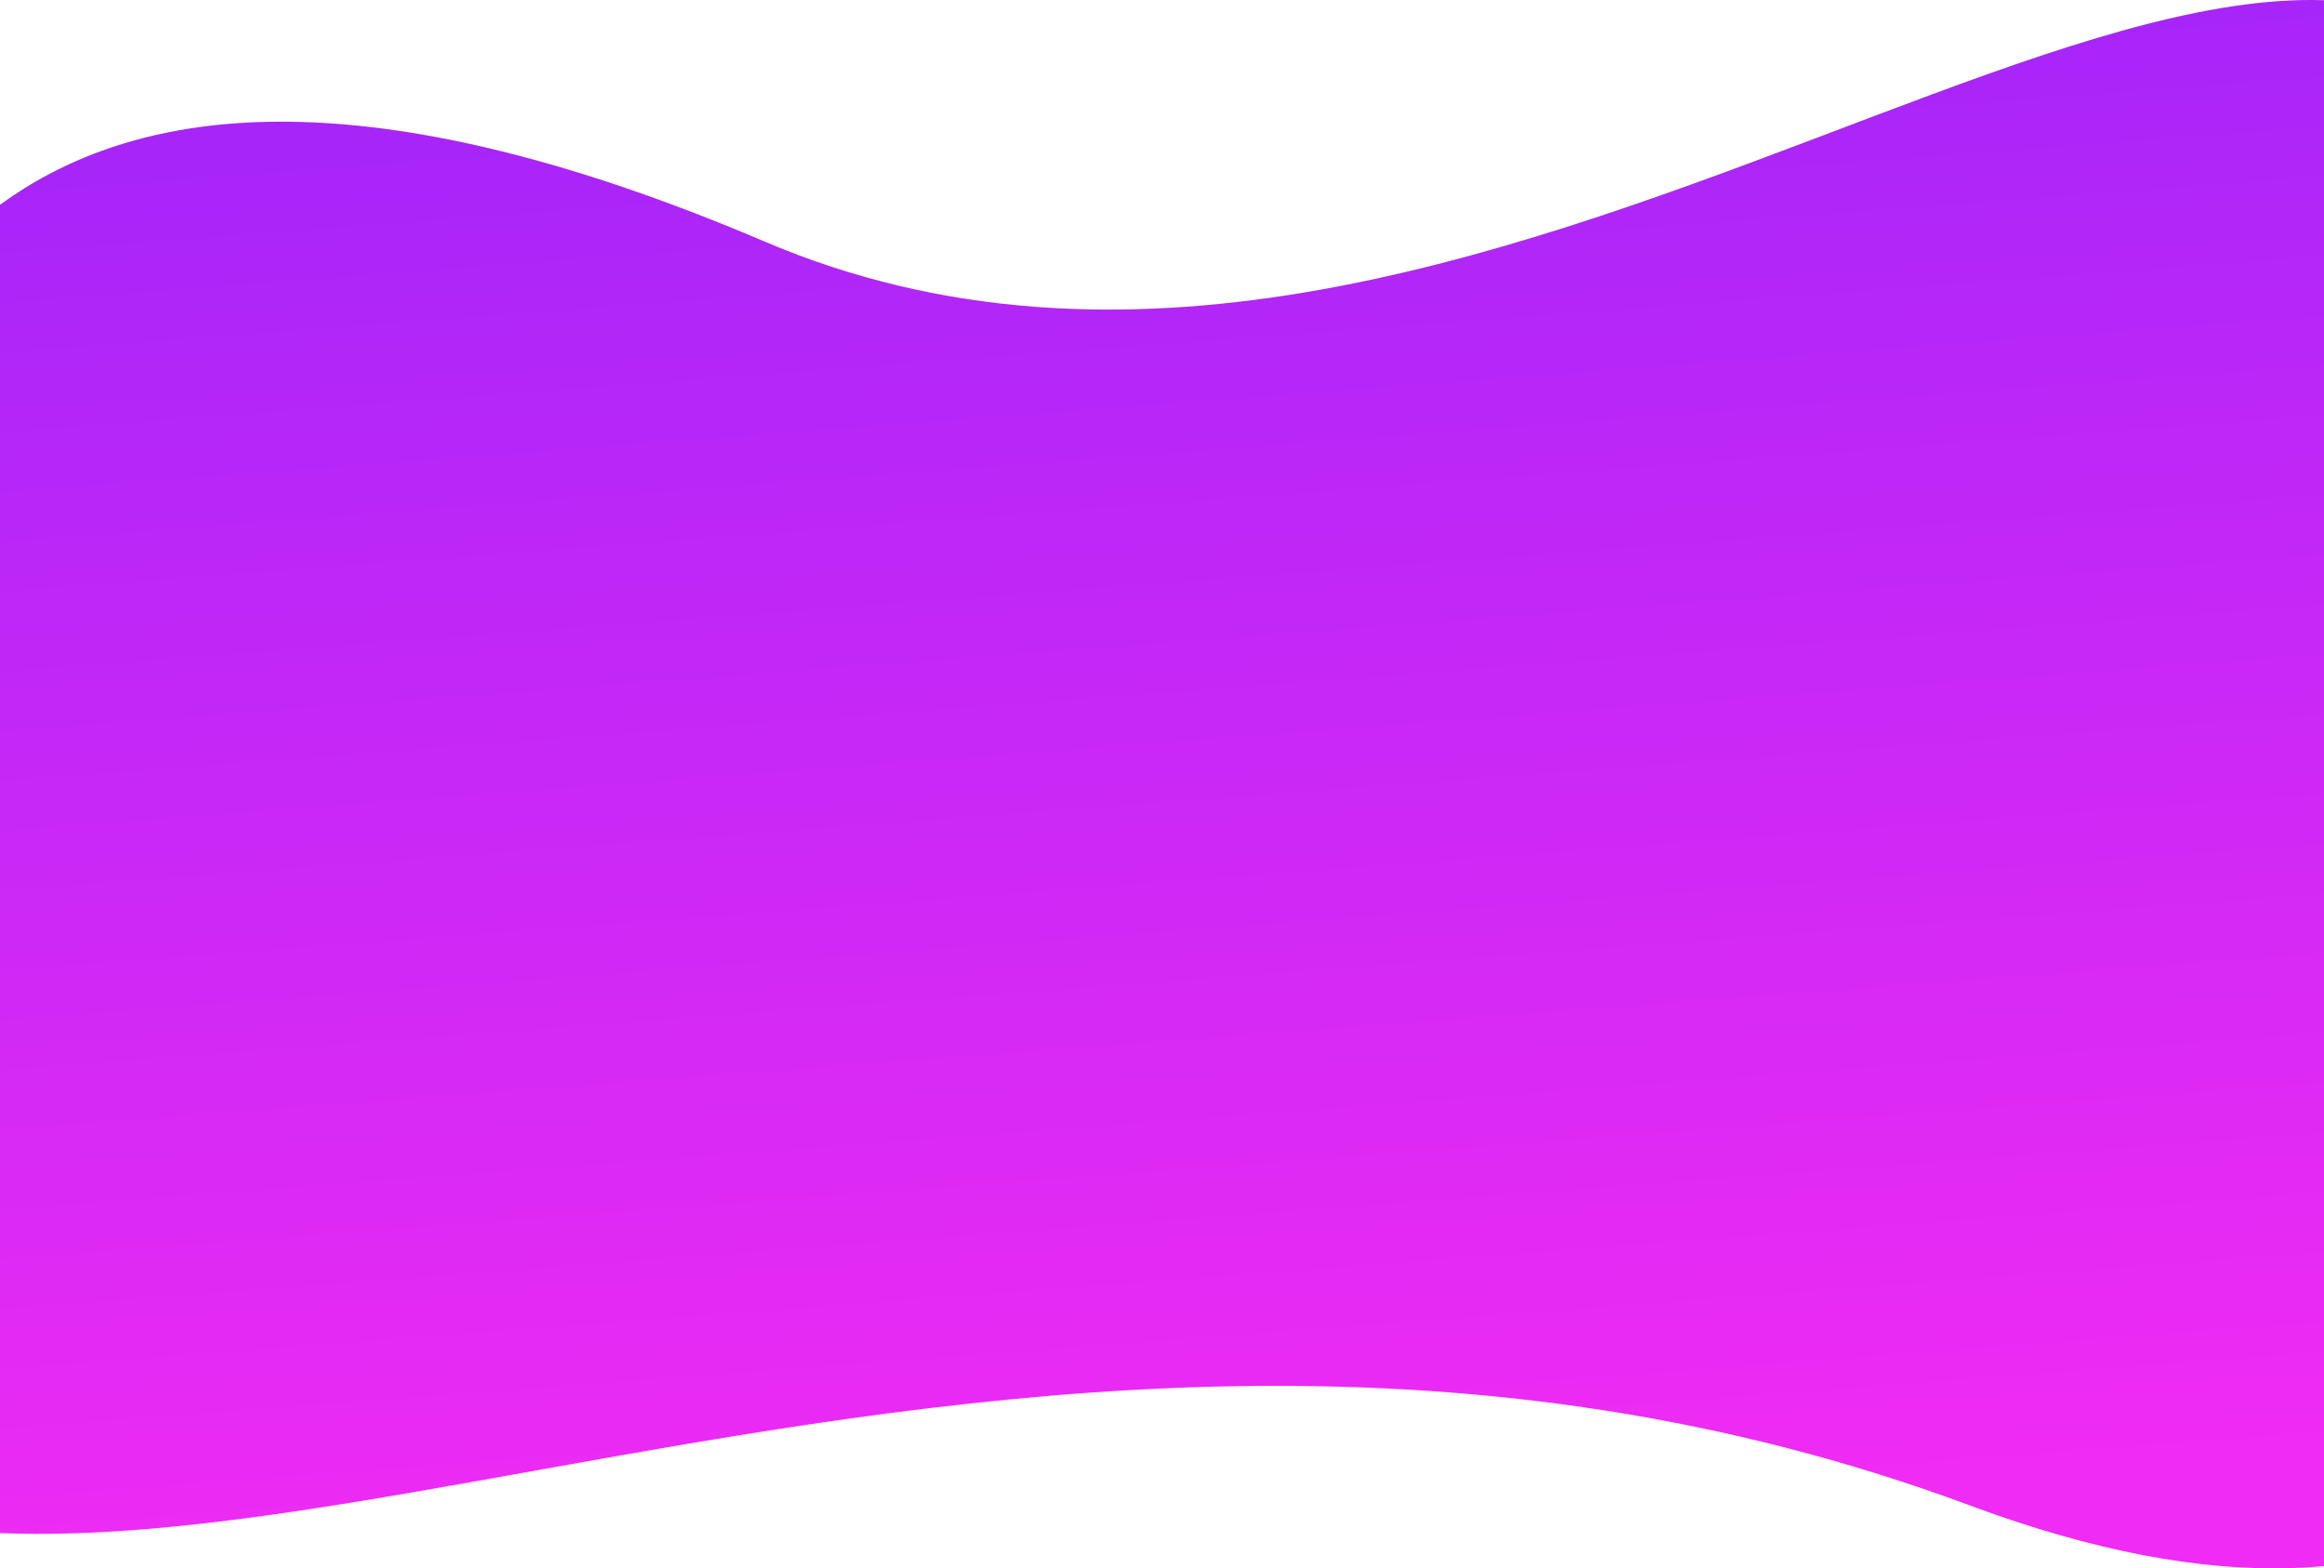 <svg width="1366" height="922" fill="none" xmlns="http://www.w3.org/2000/svg"><path d="M449.679 142.114C-1.641-50.241-70.105 202.385-120.012 287.204c-178.186 178.066-339.09 335.484-56.212 557.278C67.002 1035.19 578.86 669.716 1158.28 885.153c579.42 215.437 498.88-573.767 334.57-816.683-164.31-242.916-623.33 252.583-1043.171 73.644z" fill="url(#paint0_linear)"/><defs><linearGradient id="paint0_linear" x1="394.006" y1="77.812" x2="457.699" y2="916.32" gradientUnits="userSpaceOnUse"><stop stop-color="#A825F9"/><stop offset="1" stop-color="#F02BF3"/></linearGradient></defs></svg>